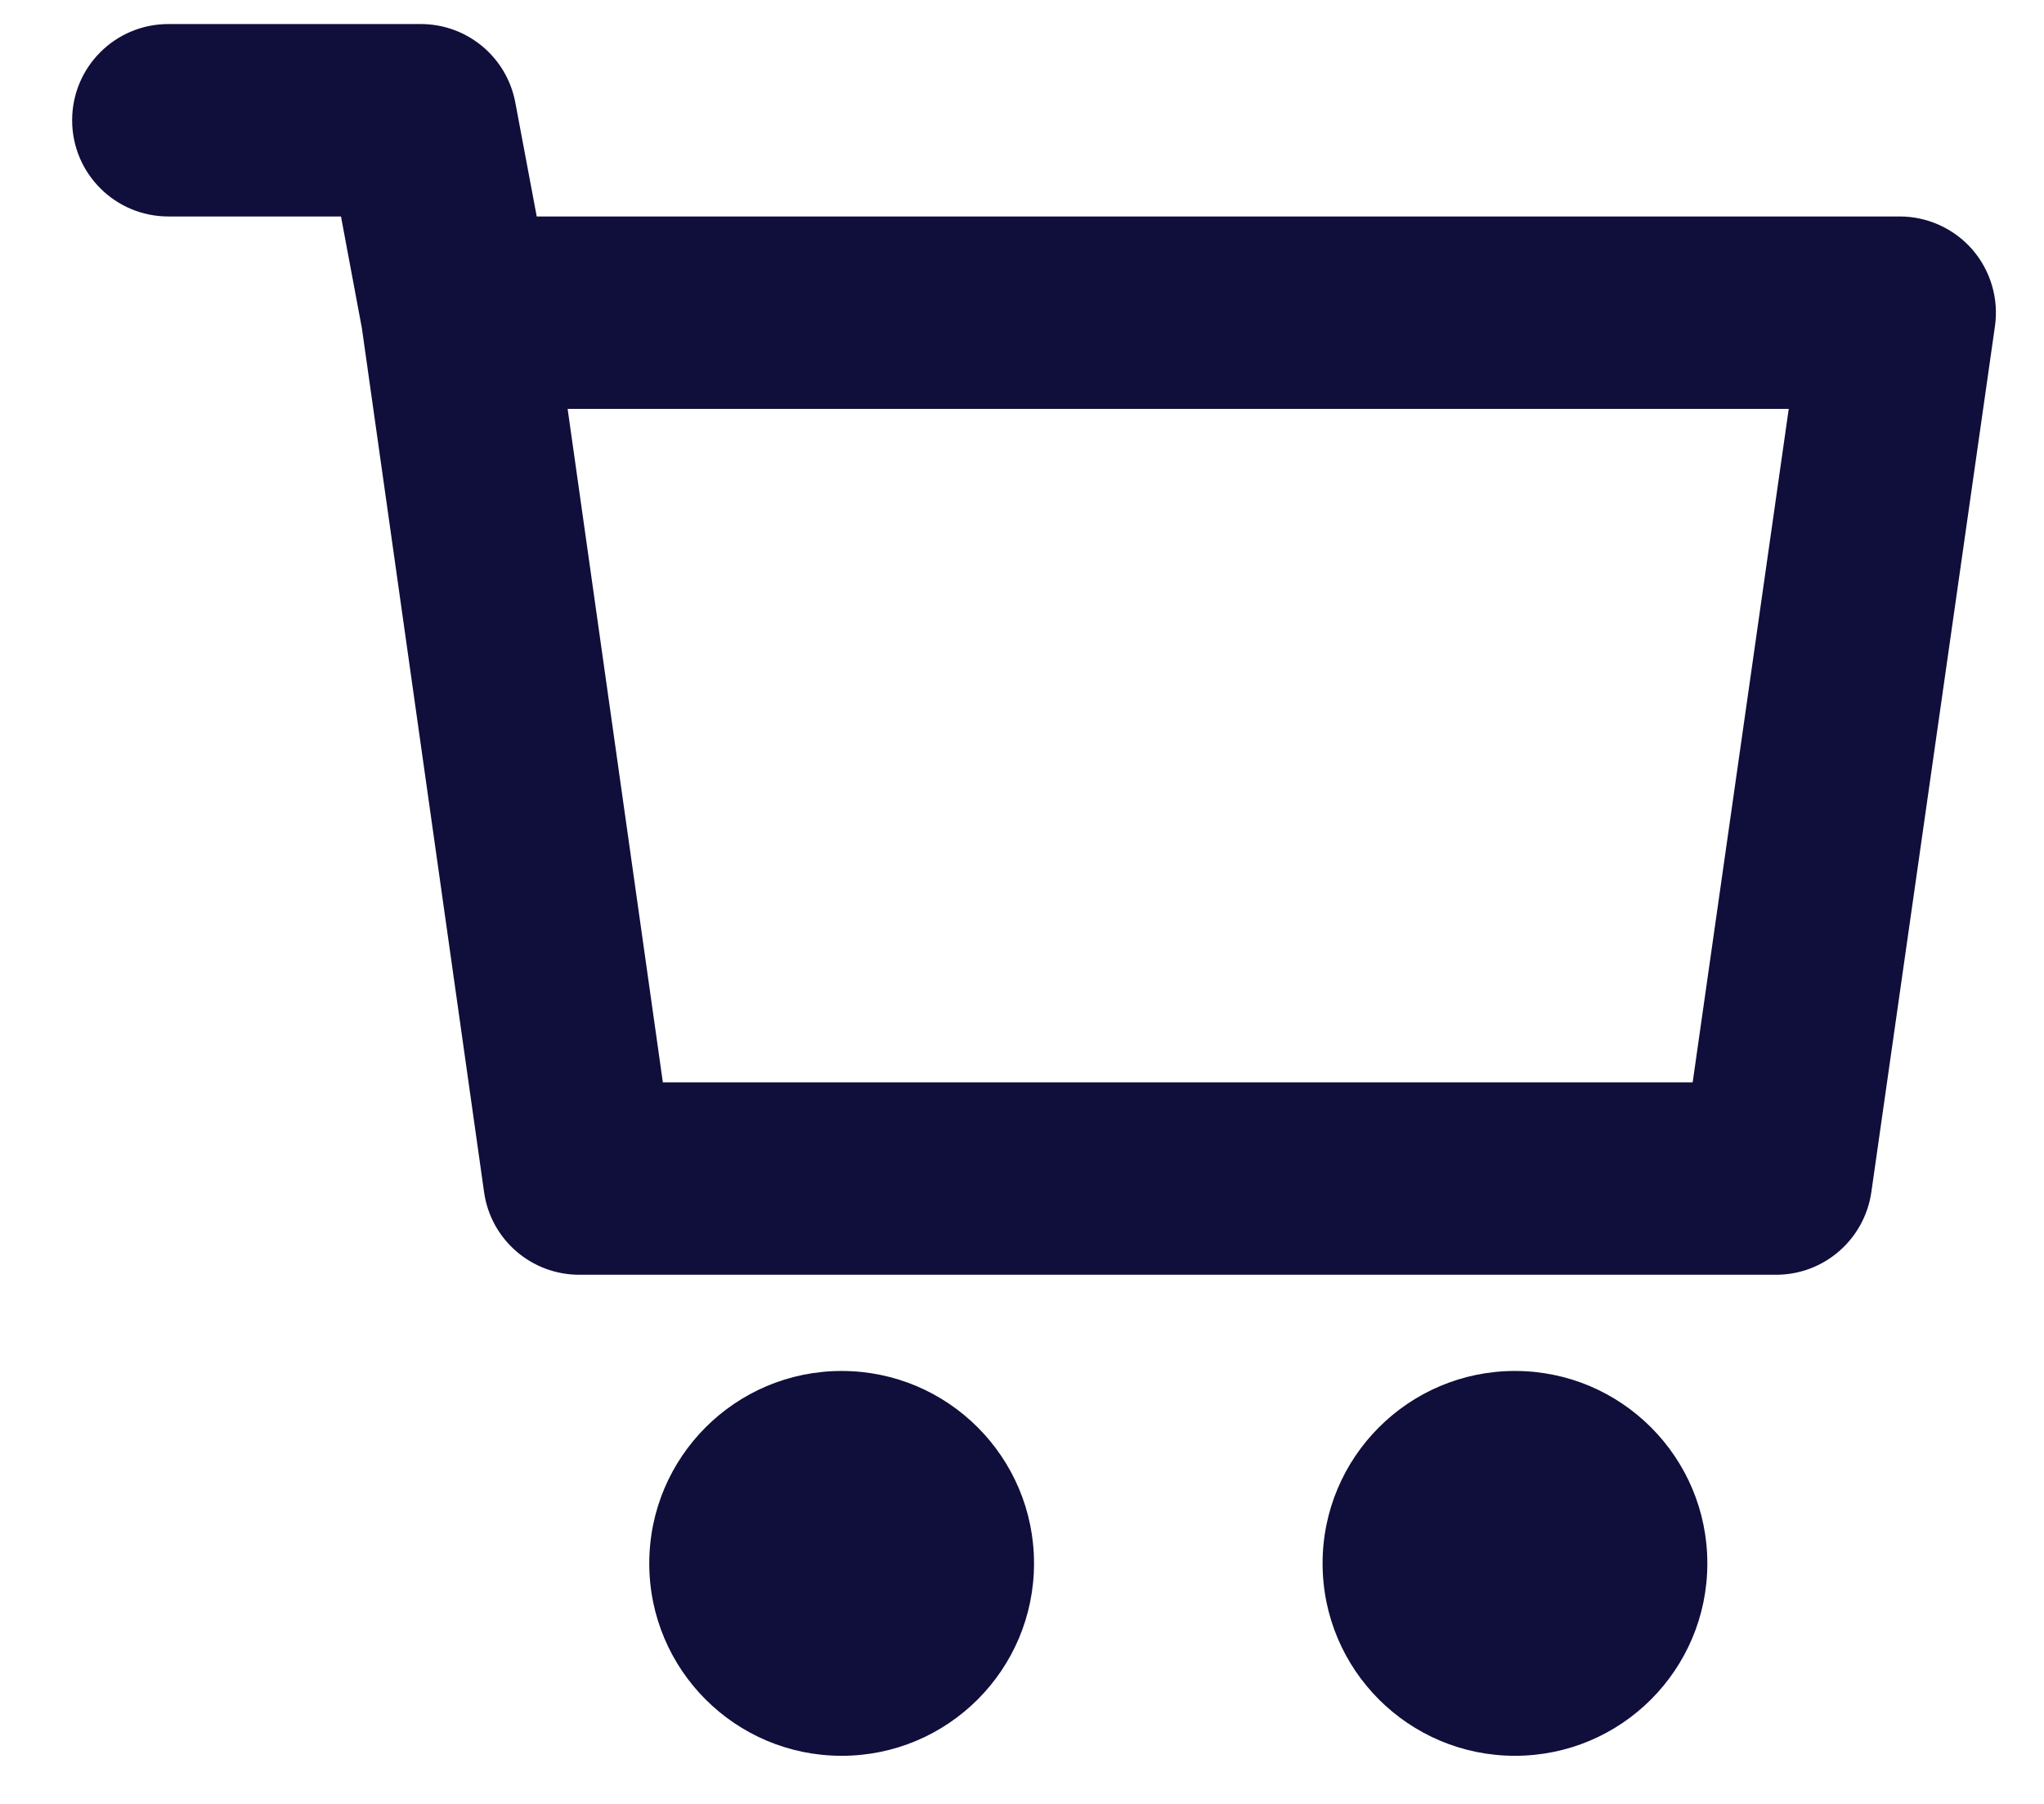 <svg width="17" height="15" viewBox="0 0 17 15" fill="none" xmlns="http://www.w3.org/2000/svg">
<g id="Group">
<path id="Vector" fill-rule="evenodd" clip-rule="evenodd" d="M1.4 0.2C0.958 0.2 0.6 0.558 0.6 1C0.6 1.442 0.958 1.8 1.4 1.8H2.836L3.01 2.73L4.026 9.912C4.081 10.307 4.419 10.6 4.818 10.6H14.772C15.17 10.6 15.507 10.307 15.564 9.913L16.592 2.713C16.625 2.484 16.556 2.251 16.405 2.076C16.253 1.901 16.032 1.8 15.8 1.8H4.464L4.286 0.853C4.215 0.474 3.885 0.2 3.5 0.2L1.4 0.2ZM5.513 9L4.721 3.4H14.877L14.078 9H5.513Z" fill="#100E3A"/>
<path id="Vector_2" d="M8.6 13C8.6 13.884 7.884 14.6 7 14.6C6.116 14.6 5.4 13.884 5.4 13C5.4 12.117 6.116 11.4 7 11.4C7.884 11.4 8.6 12.117 8.6 13Z" fill="#100E3A"/>
<path id="Vector_3" d="M14.2 13C14.2 13.884 13.484 14.6 12.6 14.6C11.716 14.6 11 13.884 11 13C11 12.117 11.716 11.4 12.6 11.4C13.484 11.4 14.2 12.117 14.2 13Z" fill="#100E3A"/>
</g>
</svg>
